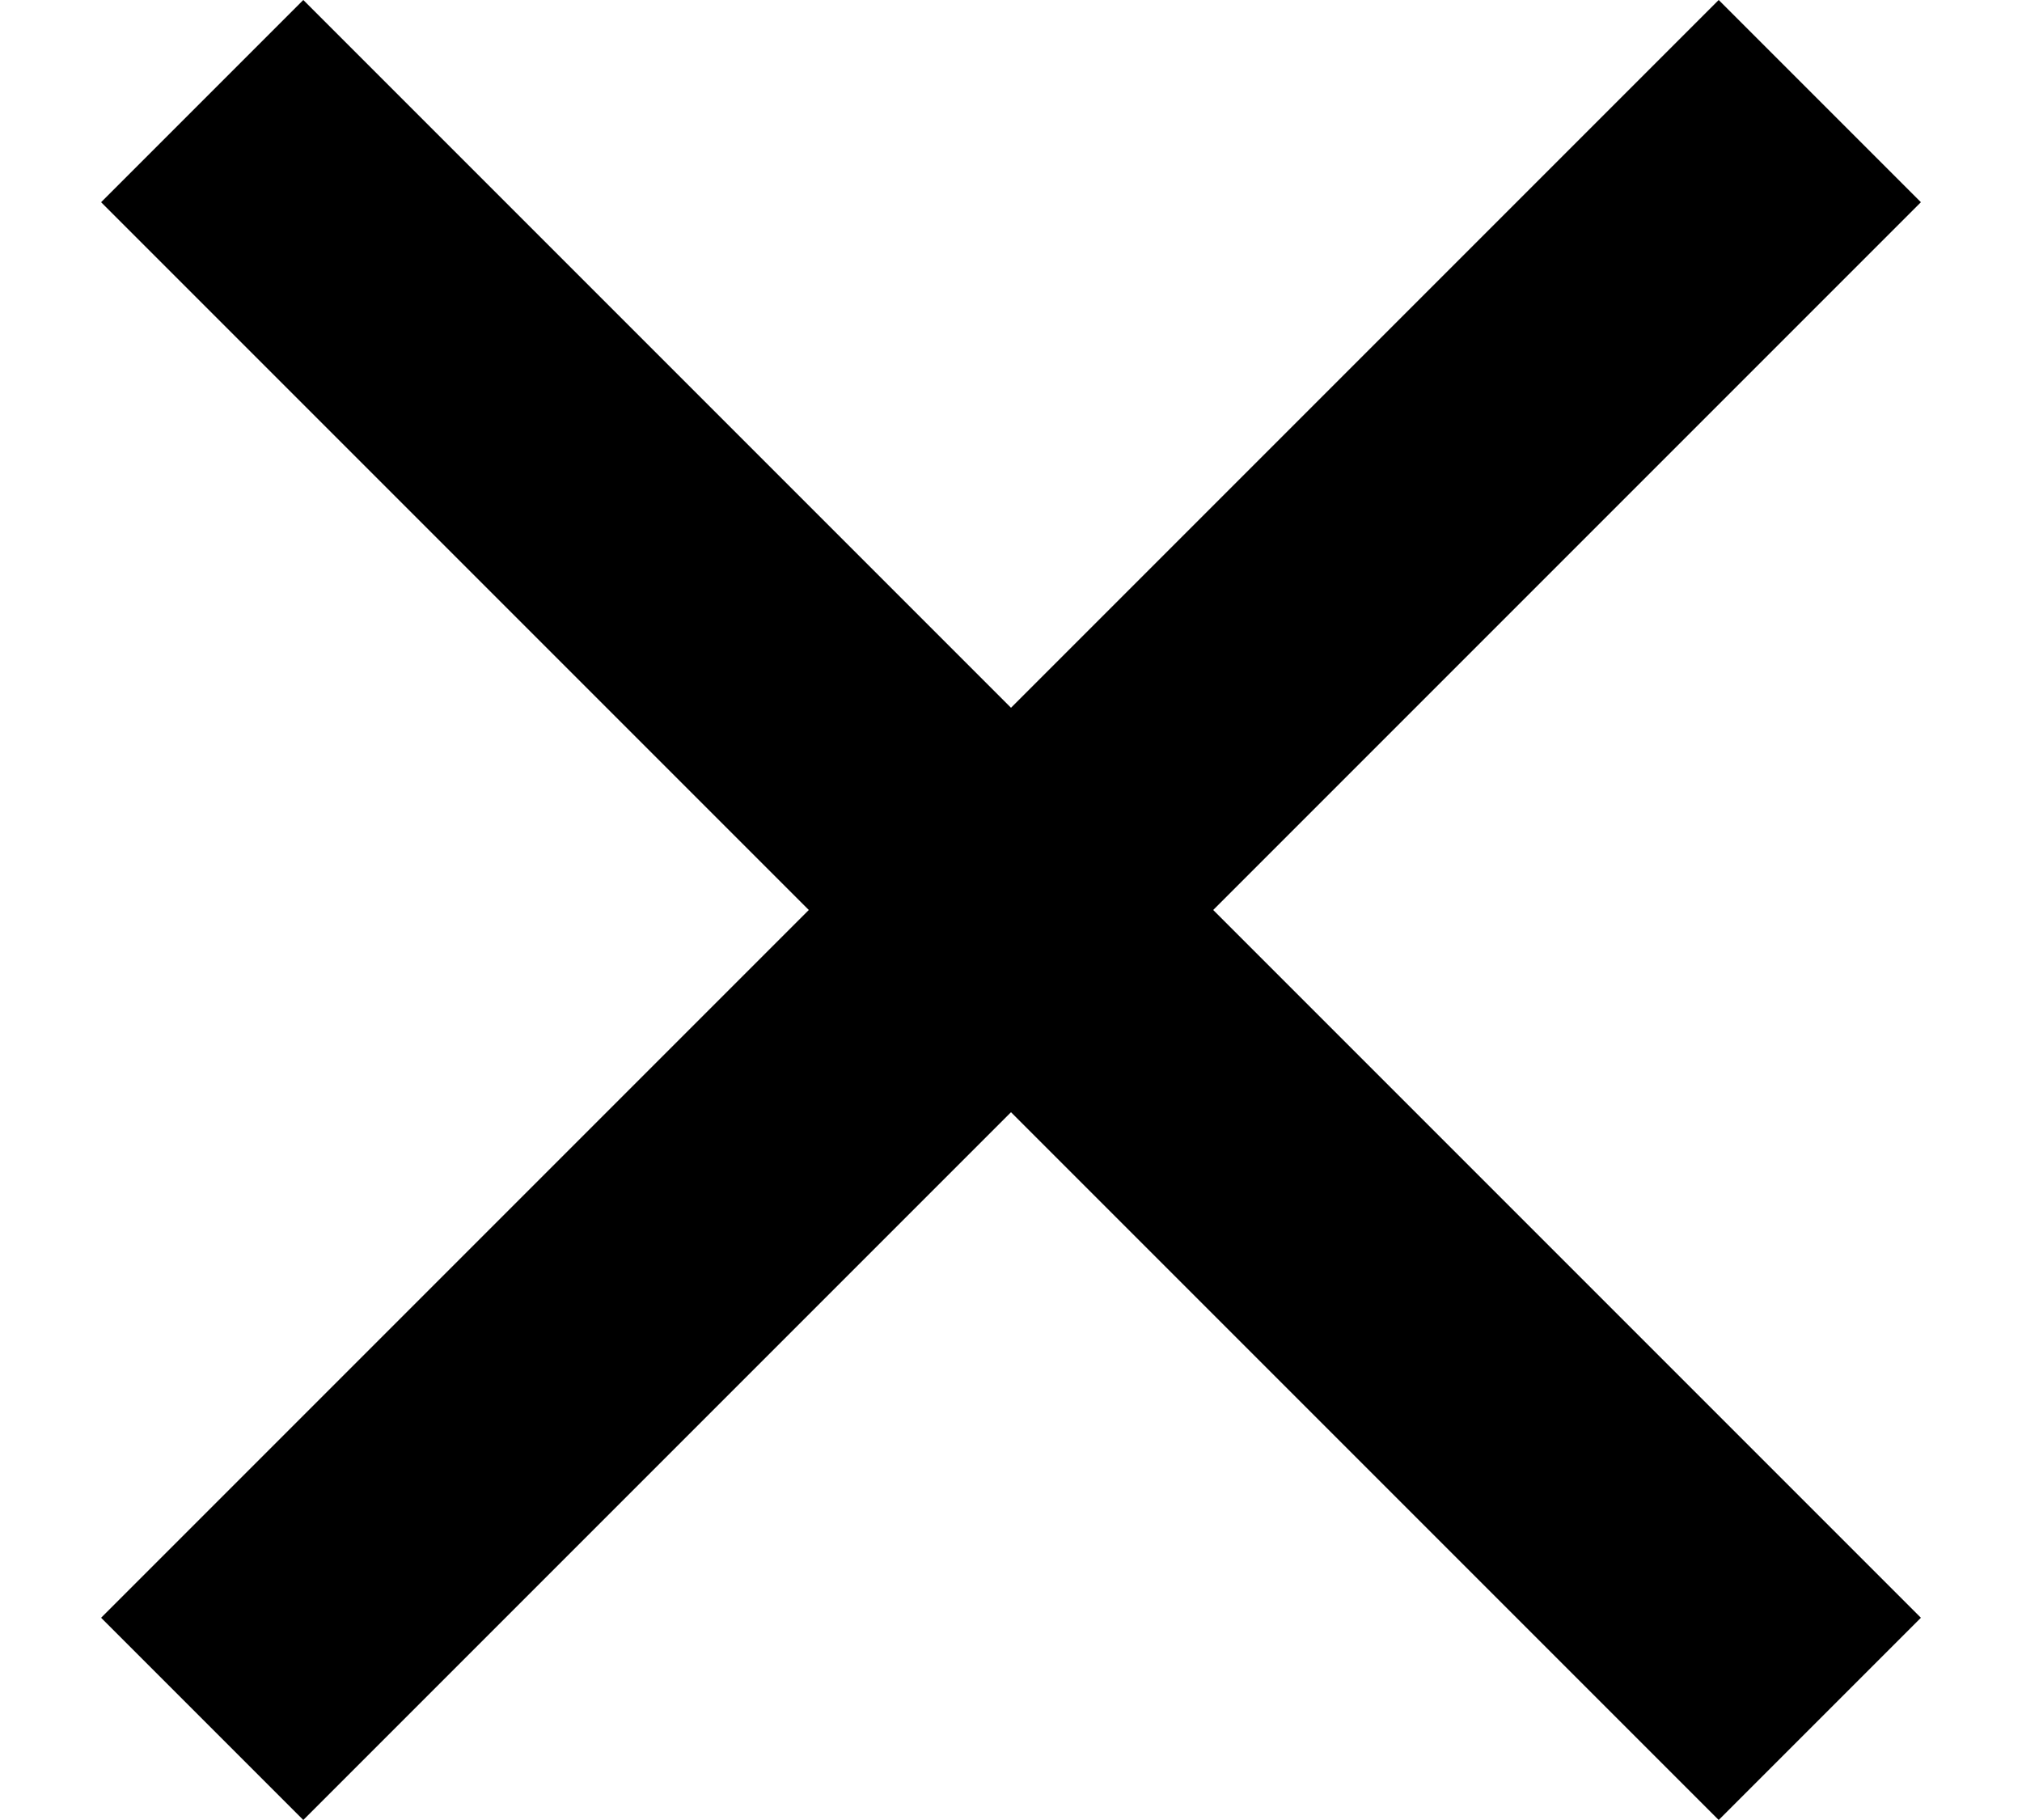 <svg fill="none" xmlns="http://www.w3.org/2000/svg" viewBox="0 0 10 9" width="100%" height="100%">
  <path d="m9.5 1-1-1L5 3.5 1.5 0l-1 1L4 4.5.5 8l1 1L5 5.5 8.5 9l1-1L6 4.5 9.5 1Z" fill="currentColor"/>
</svg>